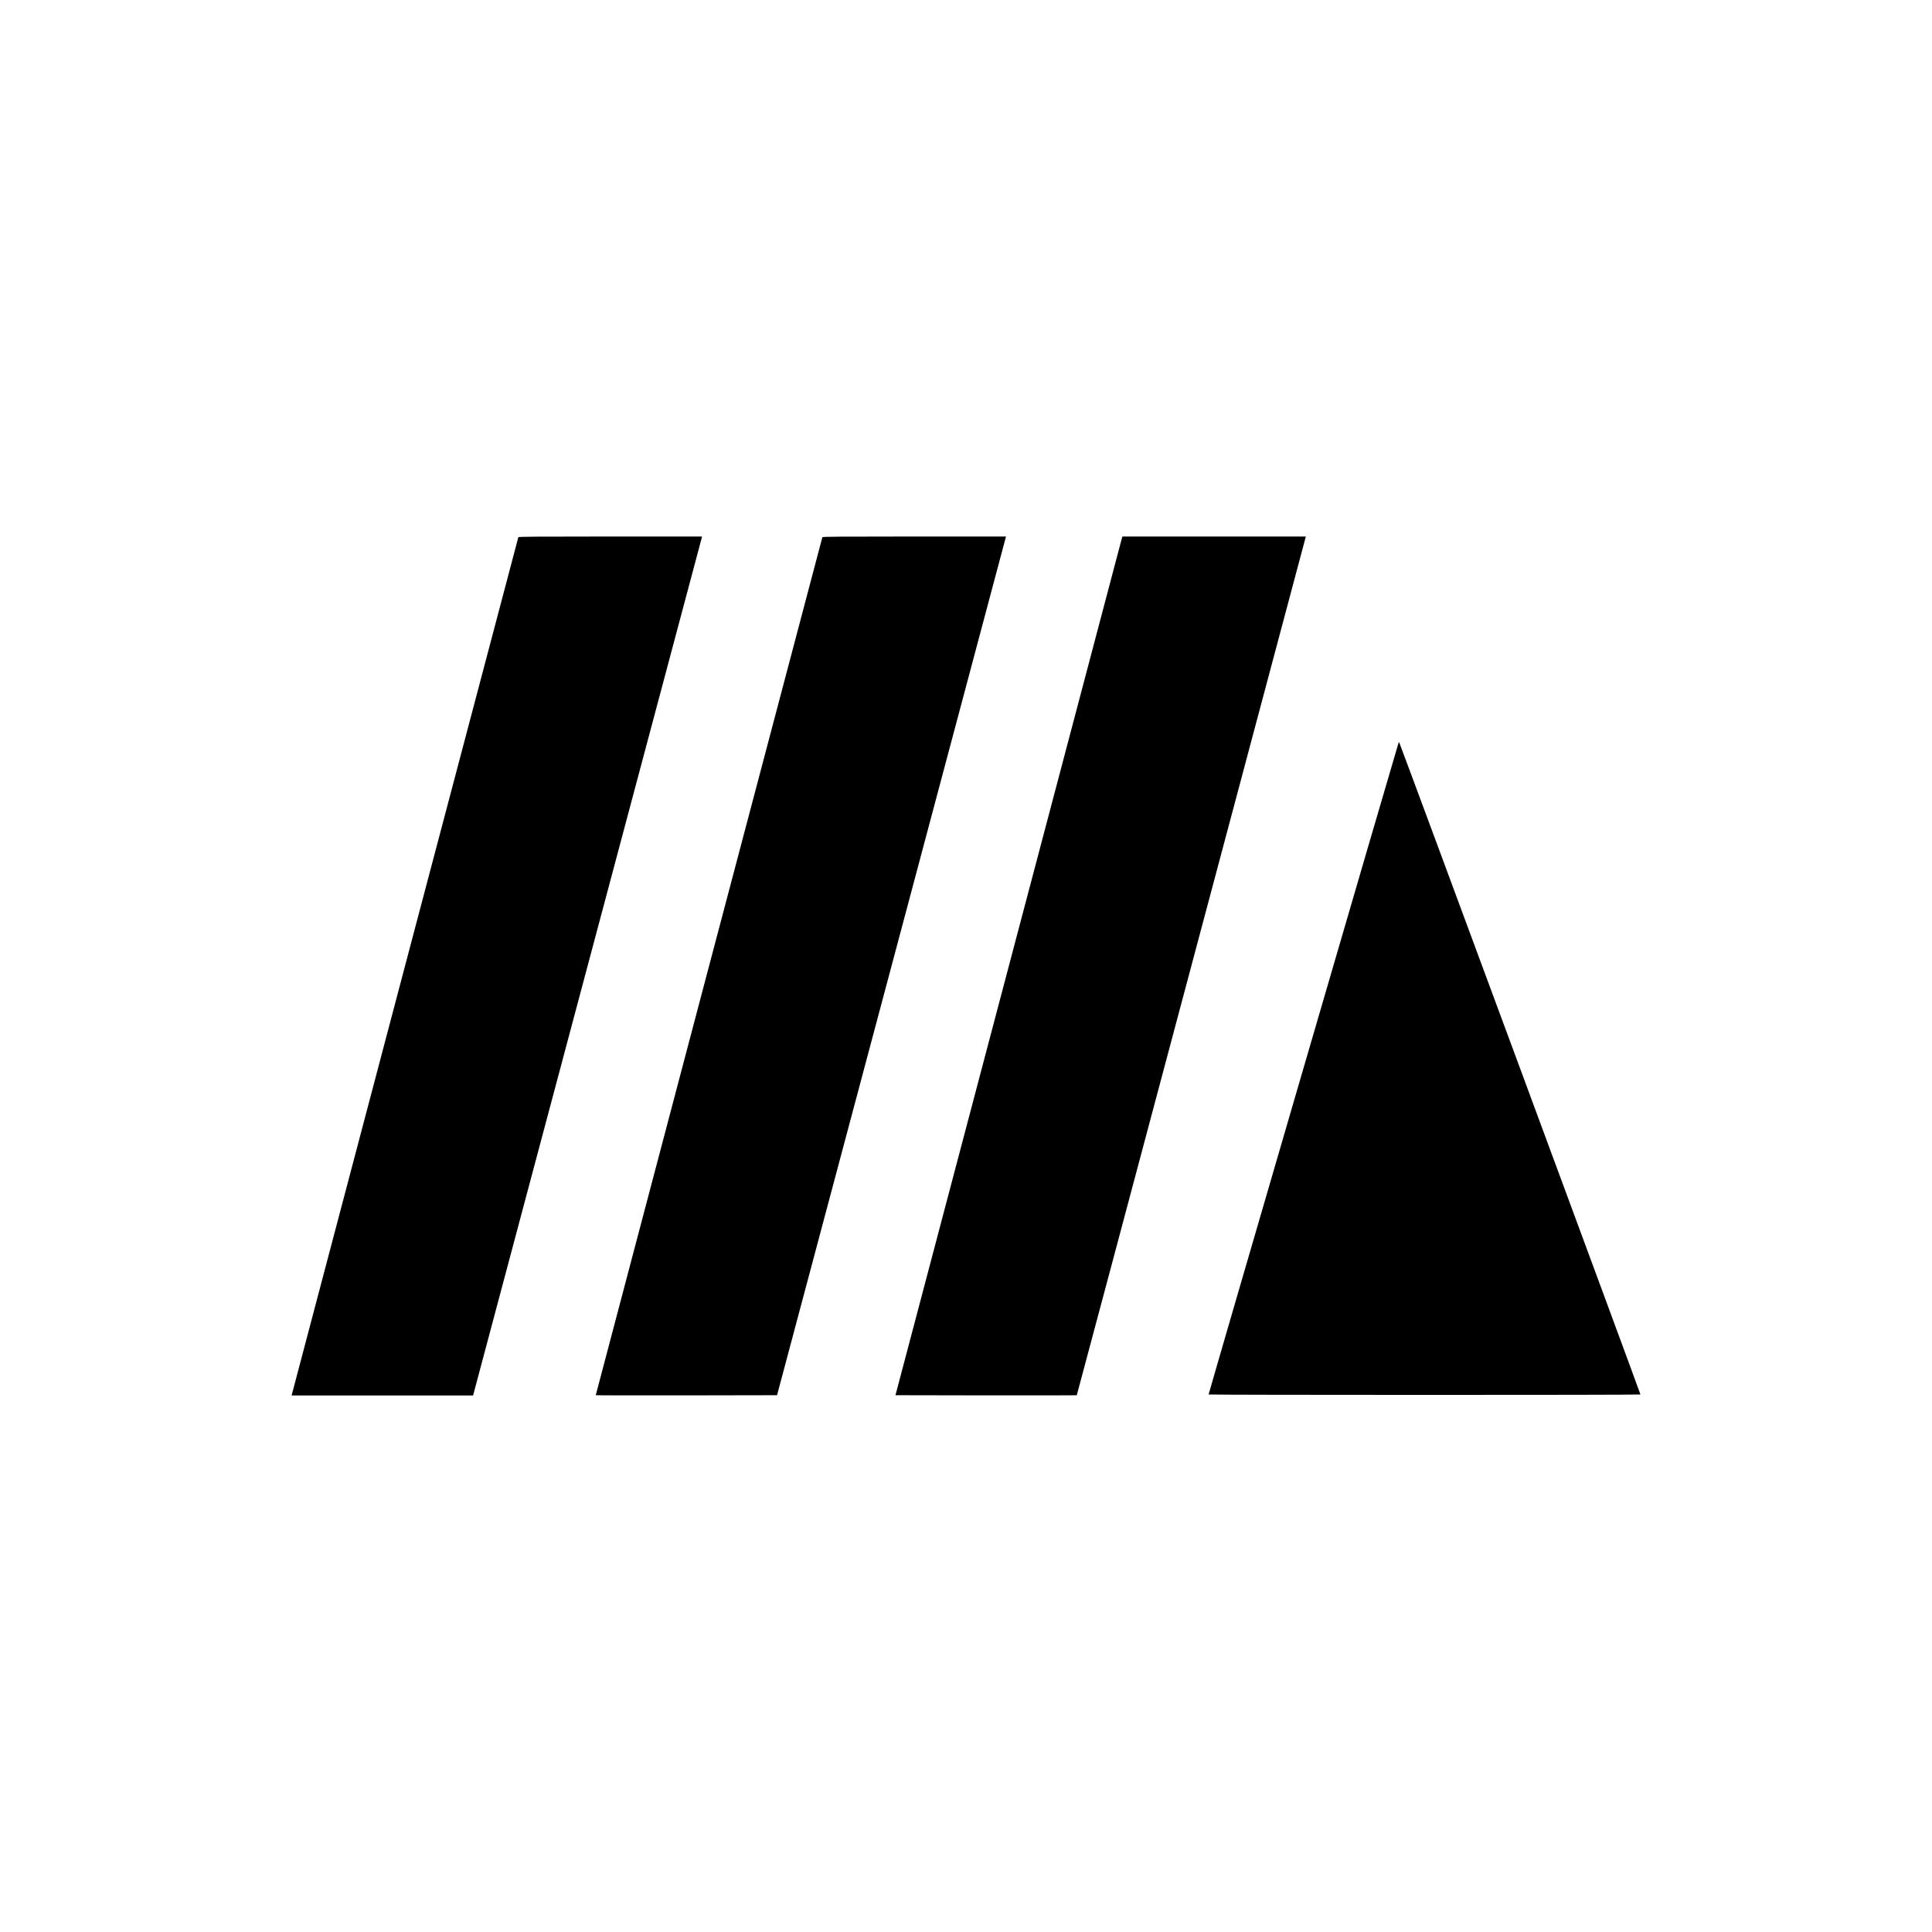 <?xml version="1.0" standalone="no"?>
<!DOCTYPE svg PUBLIC "-//W3C//DTD SVG 20010904//EN"
 "http://www.w3.org/TR/2001/REC-SVG-20010904/DTD/svg10.dtd">
<svg version="1.0" xmlns="http://www.w3.org/2000/svg"
 width="3457pt" height="3457pt" viewBox="0 0 3457 3457"
 preserveAspectRatio="xMidYMid meet">
<g transform="translate(0,3457) scale(0.1,-0.1)"
fill="#000000" stroke="none">
<path d="M9275 24958 c-4 -12 -4036 -15270 -4050 -15330 l-7 -28 1623 0 1624
0 2043 7663 c1124 4214 2045 7672 2049 7685 l5 22 -1641 0 c-1304 0 -1643 -3
-1646 -12z"/>
<path d="M14715 24958 c-6 -19 -4055 -15347 -4055 -15353 0 -3 730 -4 1622 -3
l1622 3 2043 7660 c1123 4213 2045 7670 2048 7683 l5 22 -1640 0 c-1304 0
-1642 -3 -1645 -12z"/>
<path d="M20046 24833 c-20 -76 -934 -3533 -2030 -7683 l-1993 -7545 1620 -3
c891 -1 1622 0 1624 2 2 2 925 3460 2051 7685 l2048 7681 -1641 0 -1642 0 -37
-137z"/>
<path d="M25025 21279 c-25 -68 -3403 -11655 -3399 -11661 6 -10 7721 -11
7727 0 4 7 -4306 11658 -4317 11669 -3 3 -8 0 -11 -8z"/>
</g>
</svg>
